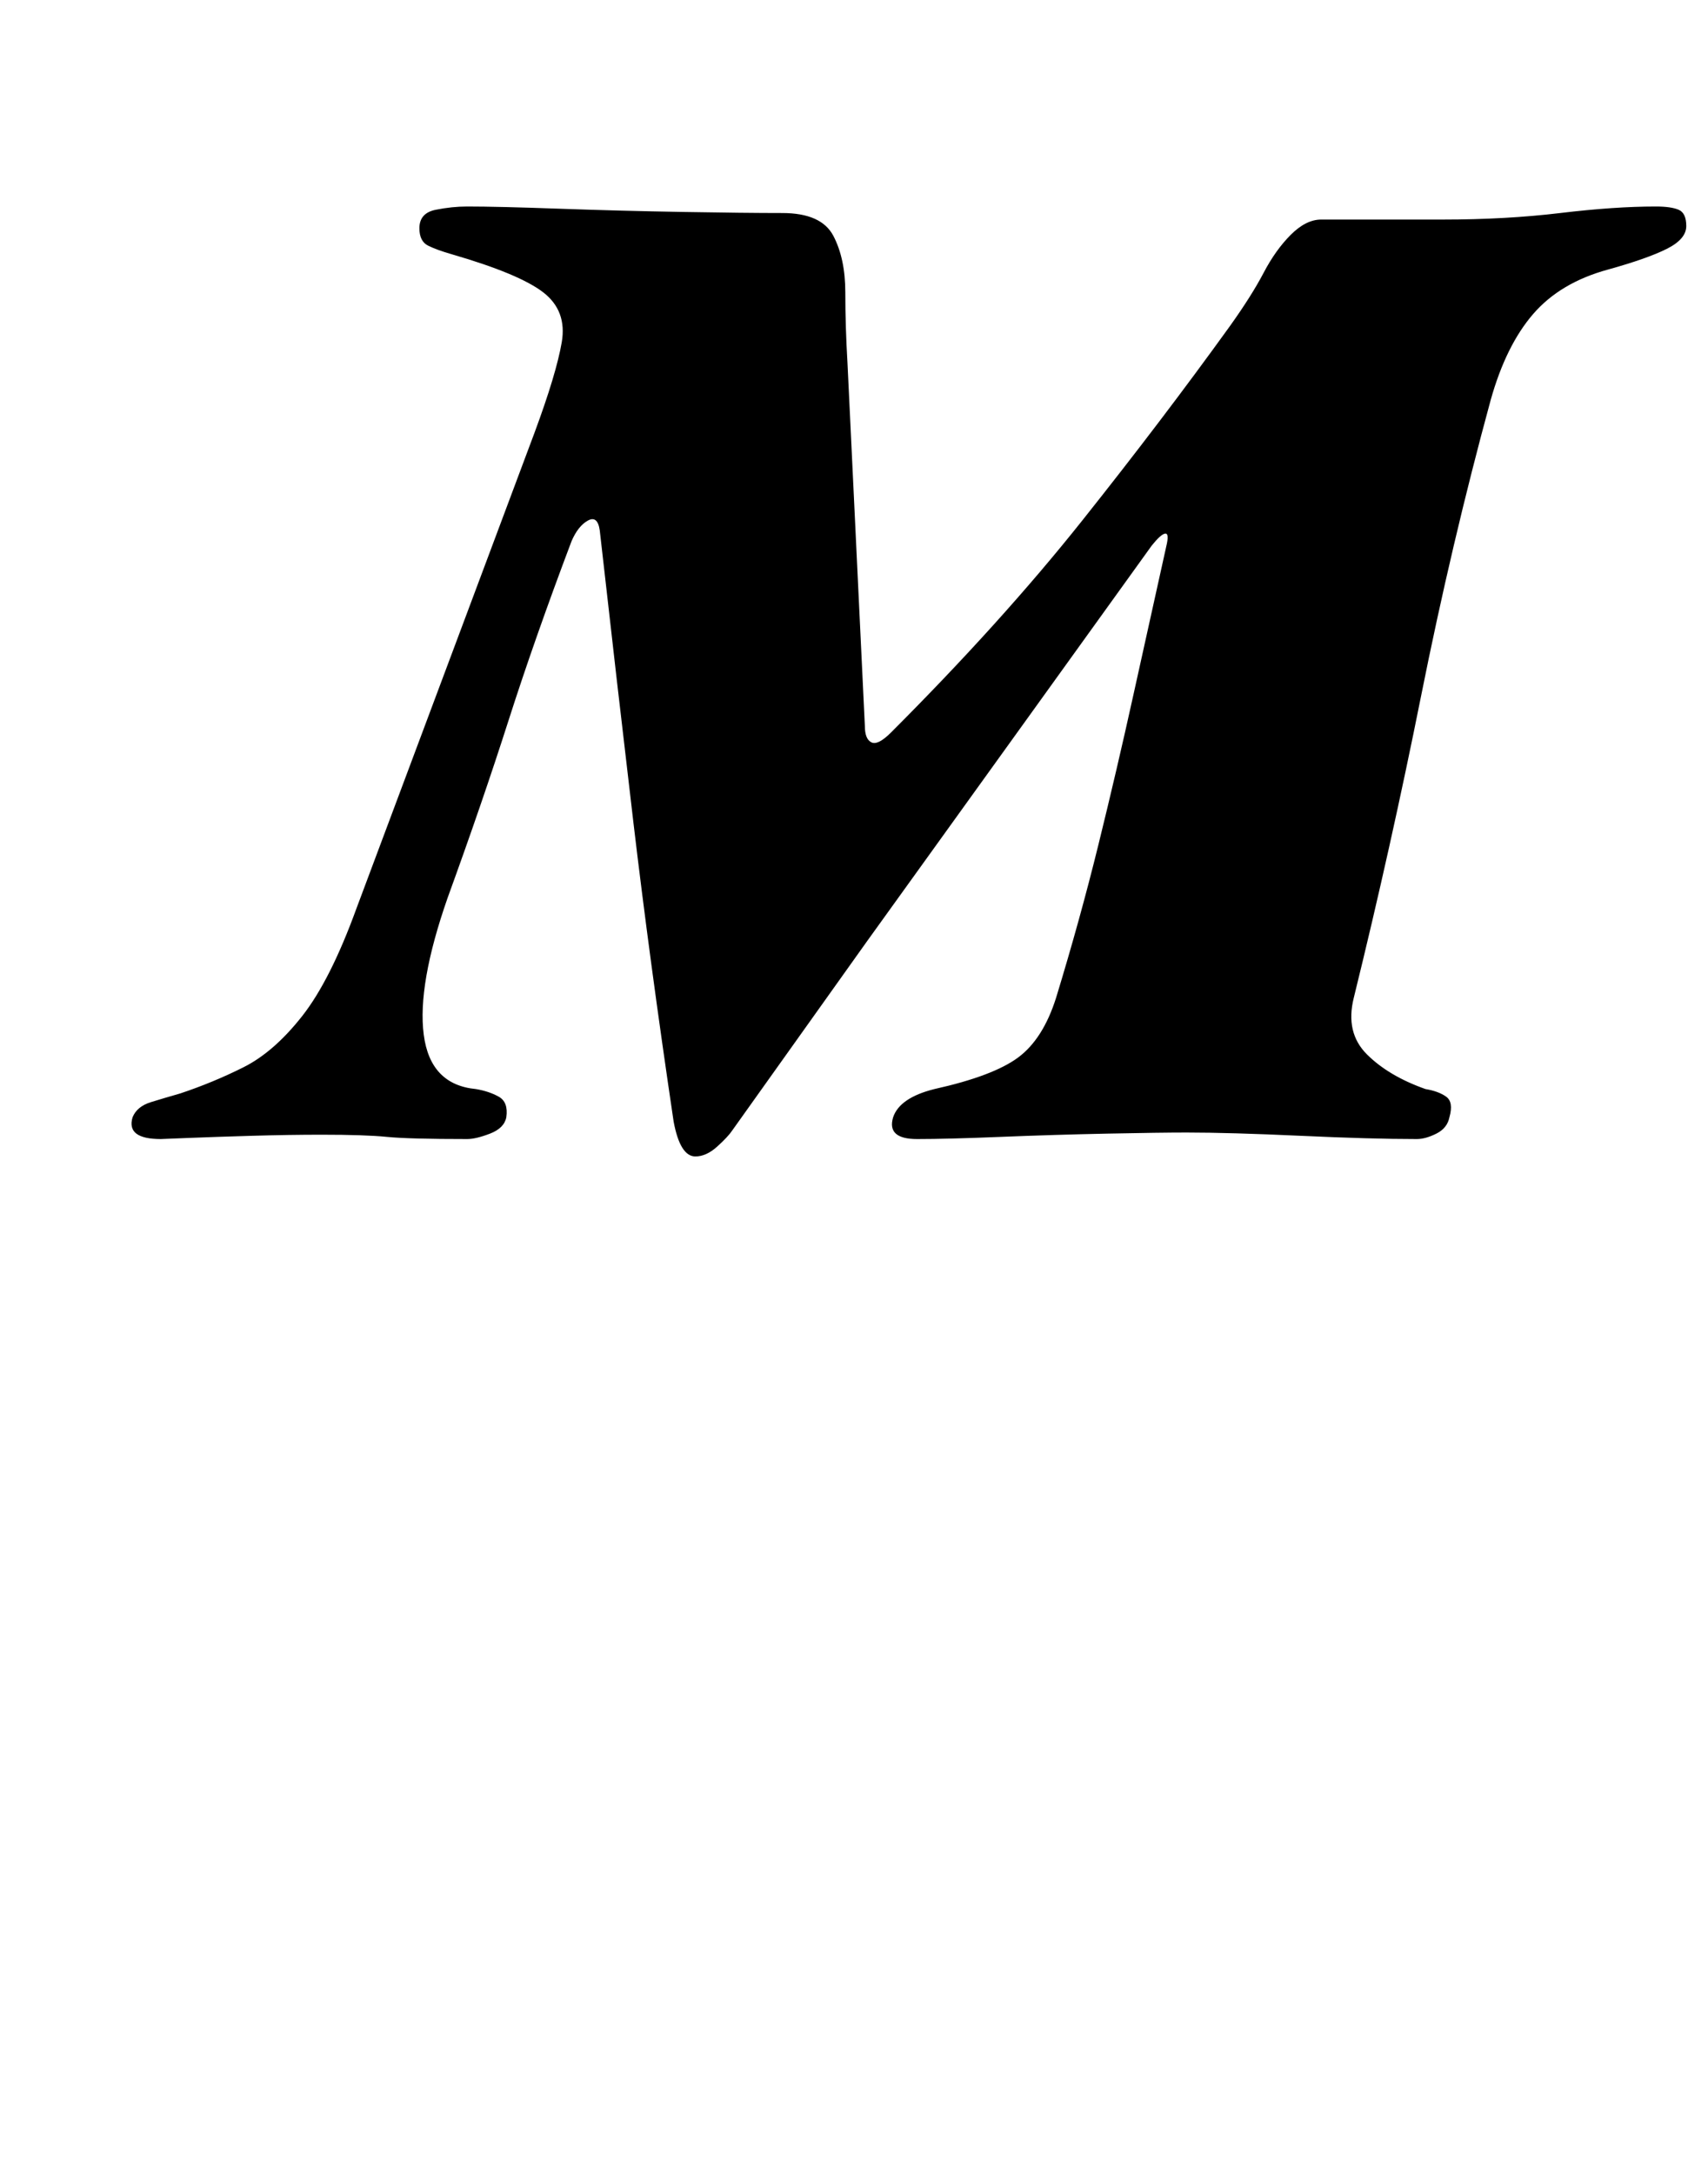 <?xml version="1.0" standalone="no"?>
<!DOCTYPE svg PUBLIC "-//W3C//DTD SVG 1.1//EN" "http://www.w3.org/Graphics/SVG/1.1/DTD/svg11.dtd" >
<svg xmlns="http://www.w3.org/2000/svg" xmlns:xlink="http://www.w3.org/1999/xlink" version="1.1" viewBox="-10 0 786 1000">
  <g transform="matrix(1 0 0 -1 0 800)">
   <path fill="currentColor"
d="M310 268q-7 0 -10 16q-11 74 -18.5 137.5t-15.5 134.5q-1 7 -5.5 4.5t-7.5 -9.5q-17 -45 -29 -82.5t-28 -81.5q-14 -40 -11 -63t24 -25q6 -1 10.5 -3.5t3.5 -9.5q-1 -5 -7.5 -7.5t-10.5 -2.5q-27 0 -37 1t-30 1q-15 0 -32 -0.5t-29.5 -1l-12.5 -0.5q-16 0 -13 10
q2 5 8.5 7t13.5 4q15 5 29 12t27 23.5t25 49.5l82 219q10 27 12.5 41.5t-8.5 23t-42 17.5q-7 2 -11 4t-4 8q0 7 7.5 8.5t14.5 1.5q14 0 42 -1t57 -1.5t46 -0.5q18 0 23.5 -10.5t5.5 -26t1 -32.5l8 -167q0 -6 3 -7.5t9 4.5q51 51 88 97.5t68 89.5q10 14 15.5 24.5t12.5 17.5
t14 7h56q29 0 54 3t44 3q7 0 10.5 -1.5t3.5 -7.5t-9 -10.5t-27 -9.5q-22 -6 -34.5 -20.5t-19.5 -39.5q-18 -66 -32 -136t-31 -139q-4 -16 6 -26t27 -16q6 -1 9.5 -3.5t1.5 -9.5q-1 -5 -6 -7.5t-9 -2.5q-21 0 -53.5 1.5t-52.5 1.5q-12 0 -36.5 -0.5t-49 -1.5t-38.5 -1t-11 10
q3 9 19 13q27 6 38.5 14.5t17.5 27.5q11 36 19.5 70.5t16 68.5t15.5 70q1 5 -1 4.5t-6 -5.5l-131 -182l-62 -87q-2 -3 -7 -7.5t-10 -4.5z" />
  </g>

</svg>
